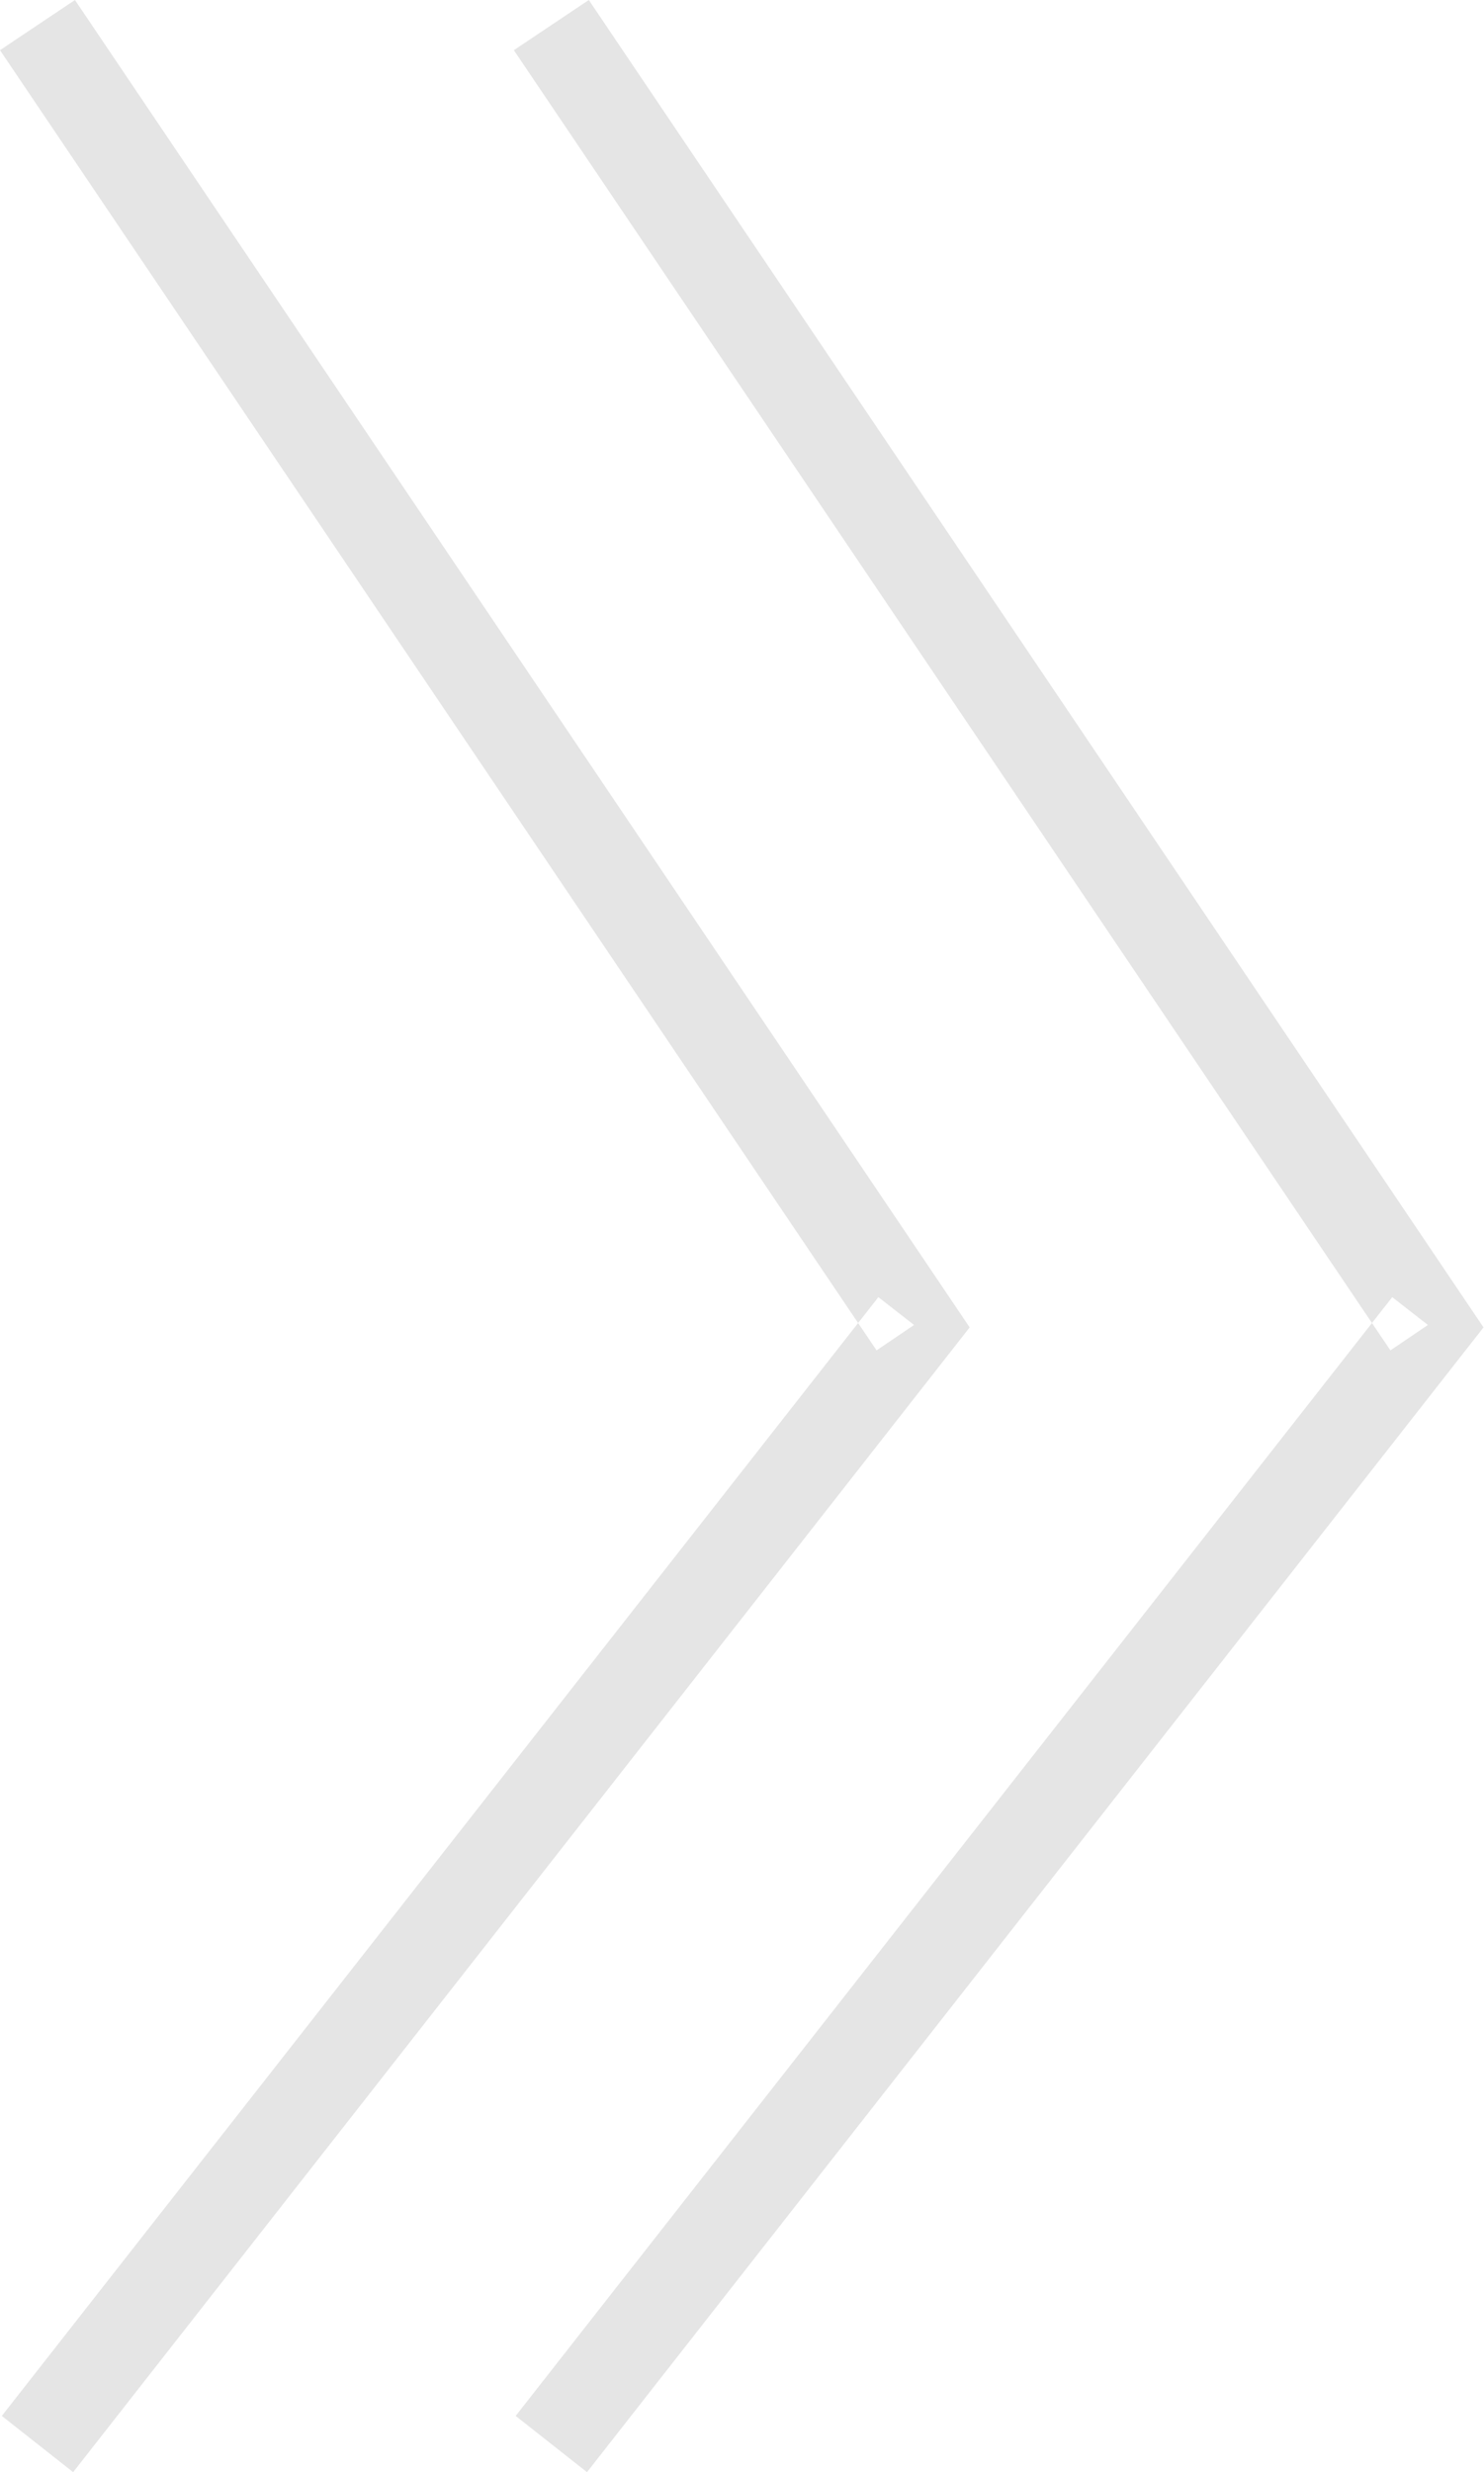 <svg width="24.548" height="40.882" viewBox="0 0 24.548 40.882" fill="none" xmlns="http://www.w3.org/2000/svg" xmlns:xlink="http://www.w3.org/1999/xlink">
	<desc>
			Created with Pixso.
	</desc>
	<defs/>
	<path id="Vector 3" d="M1.24 0L16.04 21.95L1.21 40.88L0.03 39.95L14.53 21.45L15.12 21.91L14.5 22.33L0 0.83L1.24 0Z" fill="#E5E5E5" fill-opacity="1" fill-rule="evenodd"/>
	<path id="Vector 4" d="M9.74 0L24.54 21.95L9.71 40.88L8.53 39.95L23.03 21.45L23.62 21.91L23 22.33L8.5 0.83L9.74 0Z" fill="#E5E5E5" fill-opacity="1" fill-rule="evenodd"/>
</svg>
